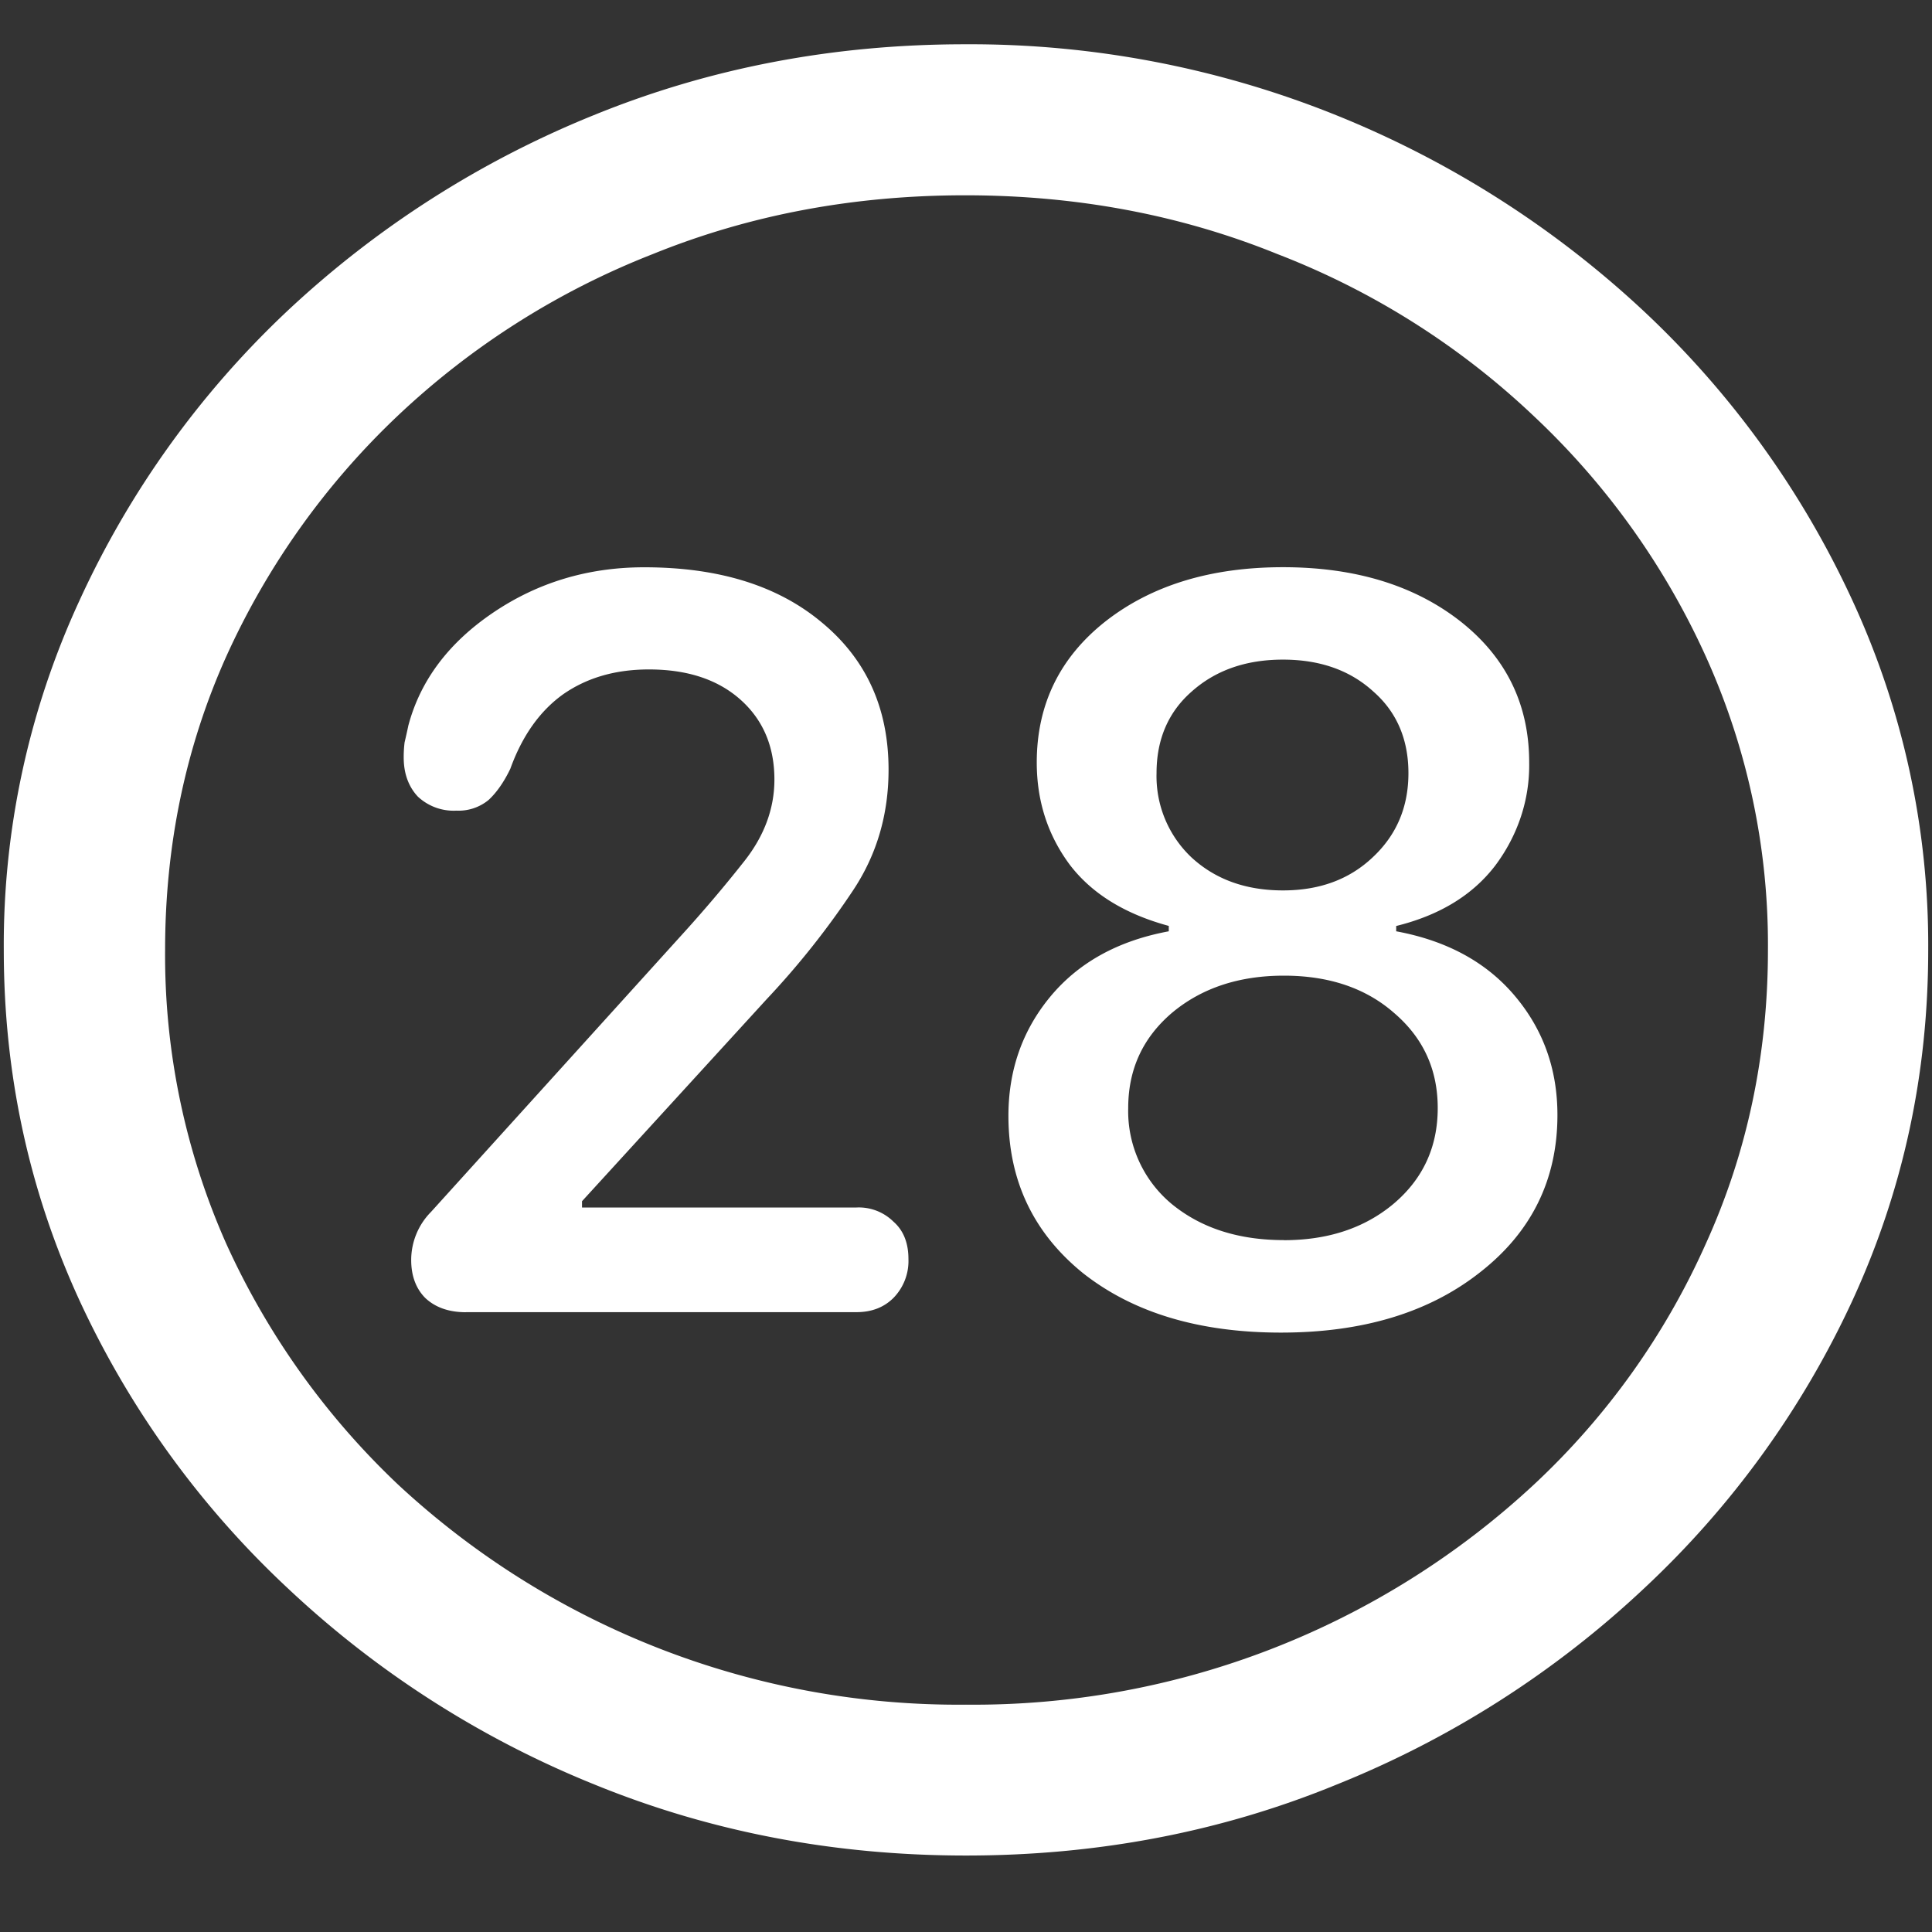 <svg xmlns="http://www.w3.org/2000/svg" width="24" height="24"><rect width="100%" height="100%" fill="#333333" stroke="none"/><path style="stroke:none;fill-rule:nonzero;fill:#fff;fill-opacity:1" d="M12 23.05c1.633 0 3.168-.292 4.605-.882a12.22 12.22 0 0 0 3.82-2.438 11.467 11.467 0 0 0 2.59-3.582c.626-1.363.938-2.808.938-4.347a10.2 10.2 0 0 0-.937-4.332 11.53 11.53 0 0 0-2.59-3.598 12.361 12.361 0 0 0-3.82-2.437A12.166 12.166 0 0 0 11.987.55c-1.633 0-3.172.293-4.617.883A12.307 12.307 0 0 0 3.562 3.87 11.523 11.523 0 0 0 .985 7.465 10.2 10.2 0 0 0 .047 11.8c0 1.539.312 2.984.937 4.347a11.467 11.467 0 0 0 2.59 3.582 12.236 12.236 0 0 0 3.809 2.438c1.445.59 2.984.883 4.617.883Zm0-1.874a10.222 10.222 0 0 1-7.055-2.734 9.548 9.548 0 0 1-2.133-2.989 8.83 8.83 0 0 1-.761-3.652c0-1.301.254-2.52.761-3.649A9.52 9.52 0 0 1 4.946 5.16 9.82 9.82 0 0 1 8.11 3.156c1.204-.488 2.496-.73 3.88-.73 1.382 0 2.675.242 3.878.73a9.701 9.701 0 0 1 3.176 2.004 9.432 9.432 0 0 1 2.145 2.992 8.685 8.685 0 0 1 .773 3.649c0 1.3-.258 2.52-.773 3.652a9.22 9.22 0 0 1-2.133 2.988A10.222 10.222 0 0 1 12 21.176ZM5.79 16.3h4.85c.188 0 .34-.059.458-.176a.656.656 0 0 0 .187-.484c0-.2-.062-.356-.187-.465A.612.612 0 0 0 10.64 15H7.23v-.078l2.296-2.512a10.21 10.21 0 0 0 1.078-1.36c.29-.44.434-.937.434-1.488 0-.765-.277-1.374-.832-1.832-.547-.457-1.281-.683-2.203-.683-.695 0-1.32.187-1.875.562-.555.375-.906.844-1.055 1.403a9.177 9.177 0 0 1-.047.21 1.464 1.464 0 0 0-.011.188c0 .195.058.36.175.485a.65.65 0 0 0 .48.175.586.586 0 0 0 .4-.133c.1-.093.19-.222.269-.386.148-.41.367-.719.656-.926.297-.207.652-.309 1.066-.309.477 0 .856.125 1.137.375s.422.582.422.993c0 .359-.125.699-.375 1.015-.25.317-.516.63-.797.938l-3.094 3.418a.85.85 0 0 0-.246.597c0 .196.059.356.176.473.125.117.293.176.504.176Zm10.124.254c1.016 0 1.84-.25 2.473-.75.64-.5.96-1.153.96-1.953 0-.567-.175-1.059-.527-1.477-.351-.418-.843-.688-1.476-.805v-.066c.539-.133.949-.383 1.23-.75.281-.375.43-.82.422-1.281 0-.72-.285-1.305-.855-1.754-.57-.446-1.305-.672-2.203-.672-.899 0-1.633.226-2.204.672-.57.449-.855 1.035-.855 1.754 0 .48.137.902.41 1.27.274.359.684.612 1.23.76v.067c-.632.117-1.124.39-1.476.817-.344.418-.516.91-.516 1.476 0 .801.309 1.453.926 1.953.625.493 1.445.739 2.461.739Zm.035-1.149c-.562 0-1.027-.148-1.394-.449a1.5 1.5 0 0 1-.54-1.191c0-.48.18-.871.54-1.18.367-.309.832-.465 1.394-.465.563 0 1.02.156 1.371.465.36.309.54.7.54 1.18 0 .484-.184.882-.551 1.191-.36.3-.813.45-1.36.45Zm-.011-4.344c-.461 0-.84-.136-1.137-.41a1.388 1.388 0 0 1-.434-1.047c0-.418.145-.757.434-1.011.297-.266.676-.399 1.136-.399.461 0 .836.133 1.126.399.289.254.433.594.433 1.011 0 .422-.148.77-.445 1.047-.29.274-.66.41-1.113.41Zm0 0"/></svg>
